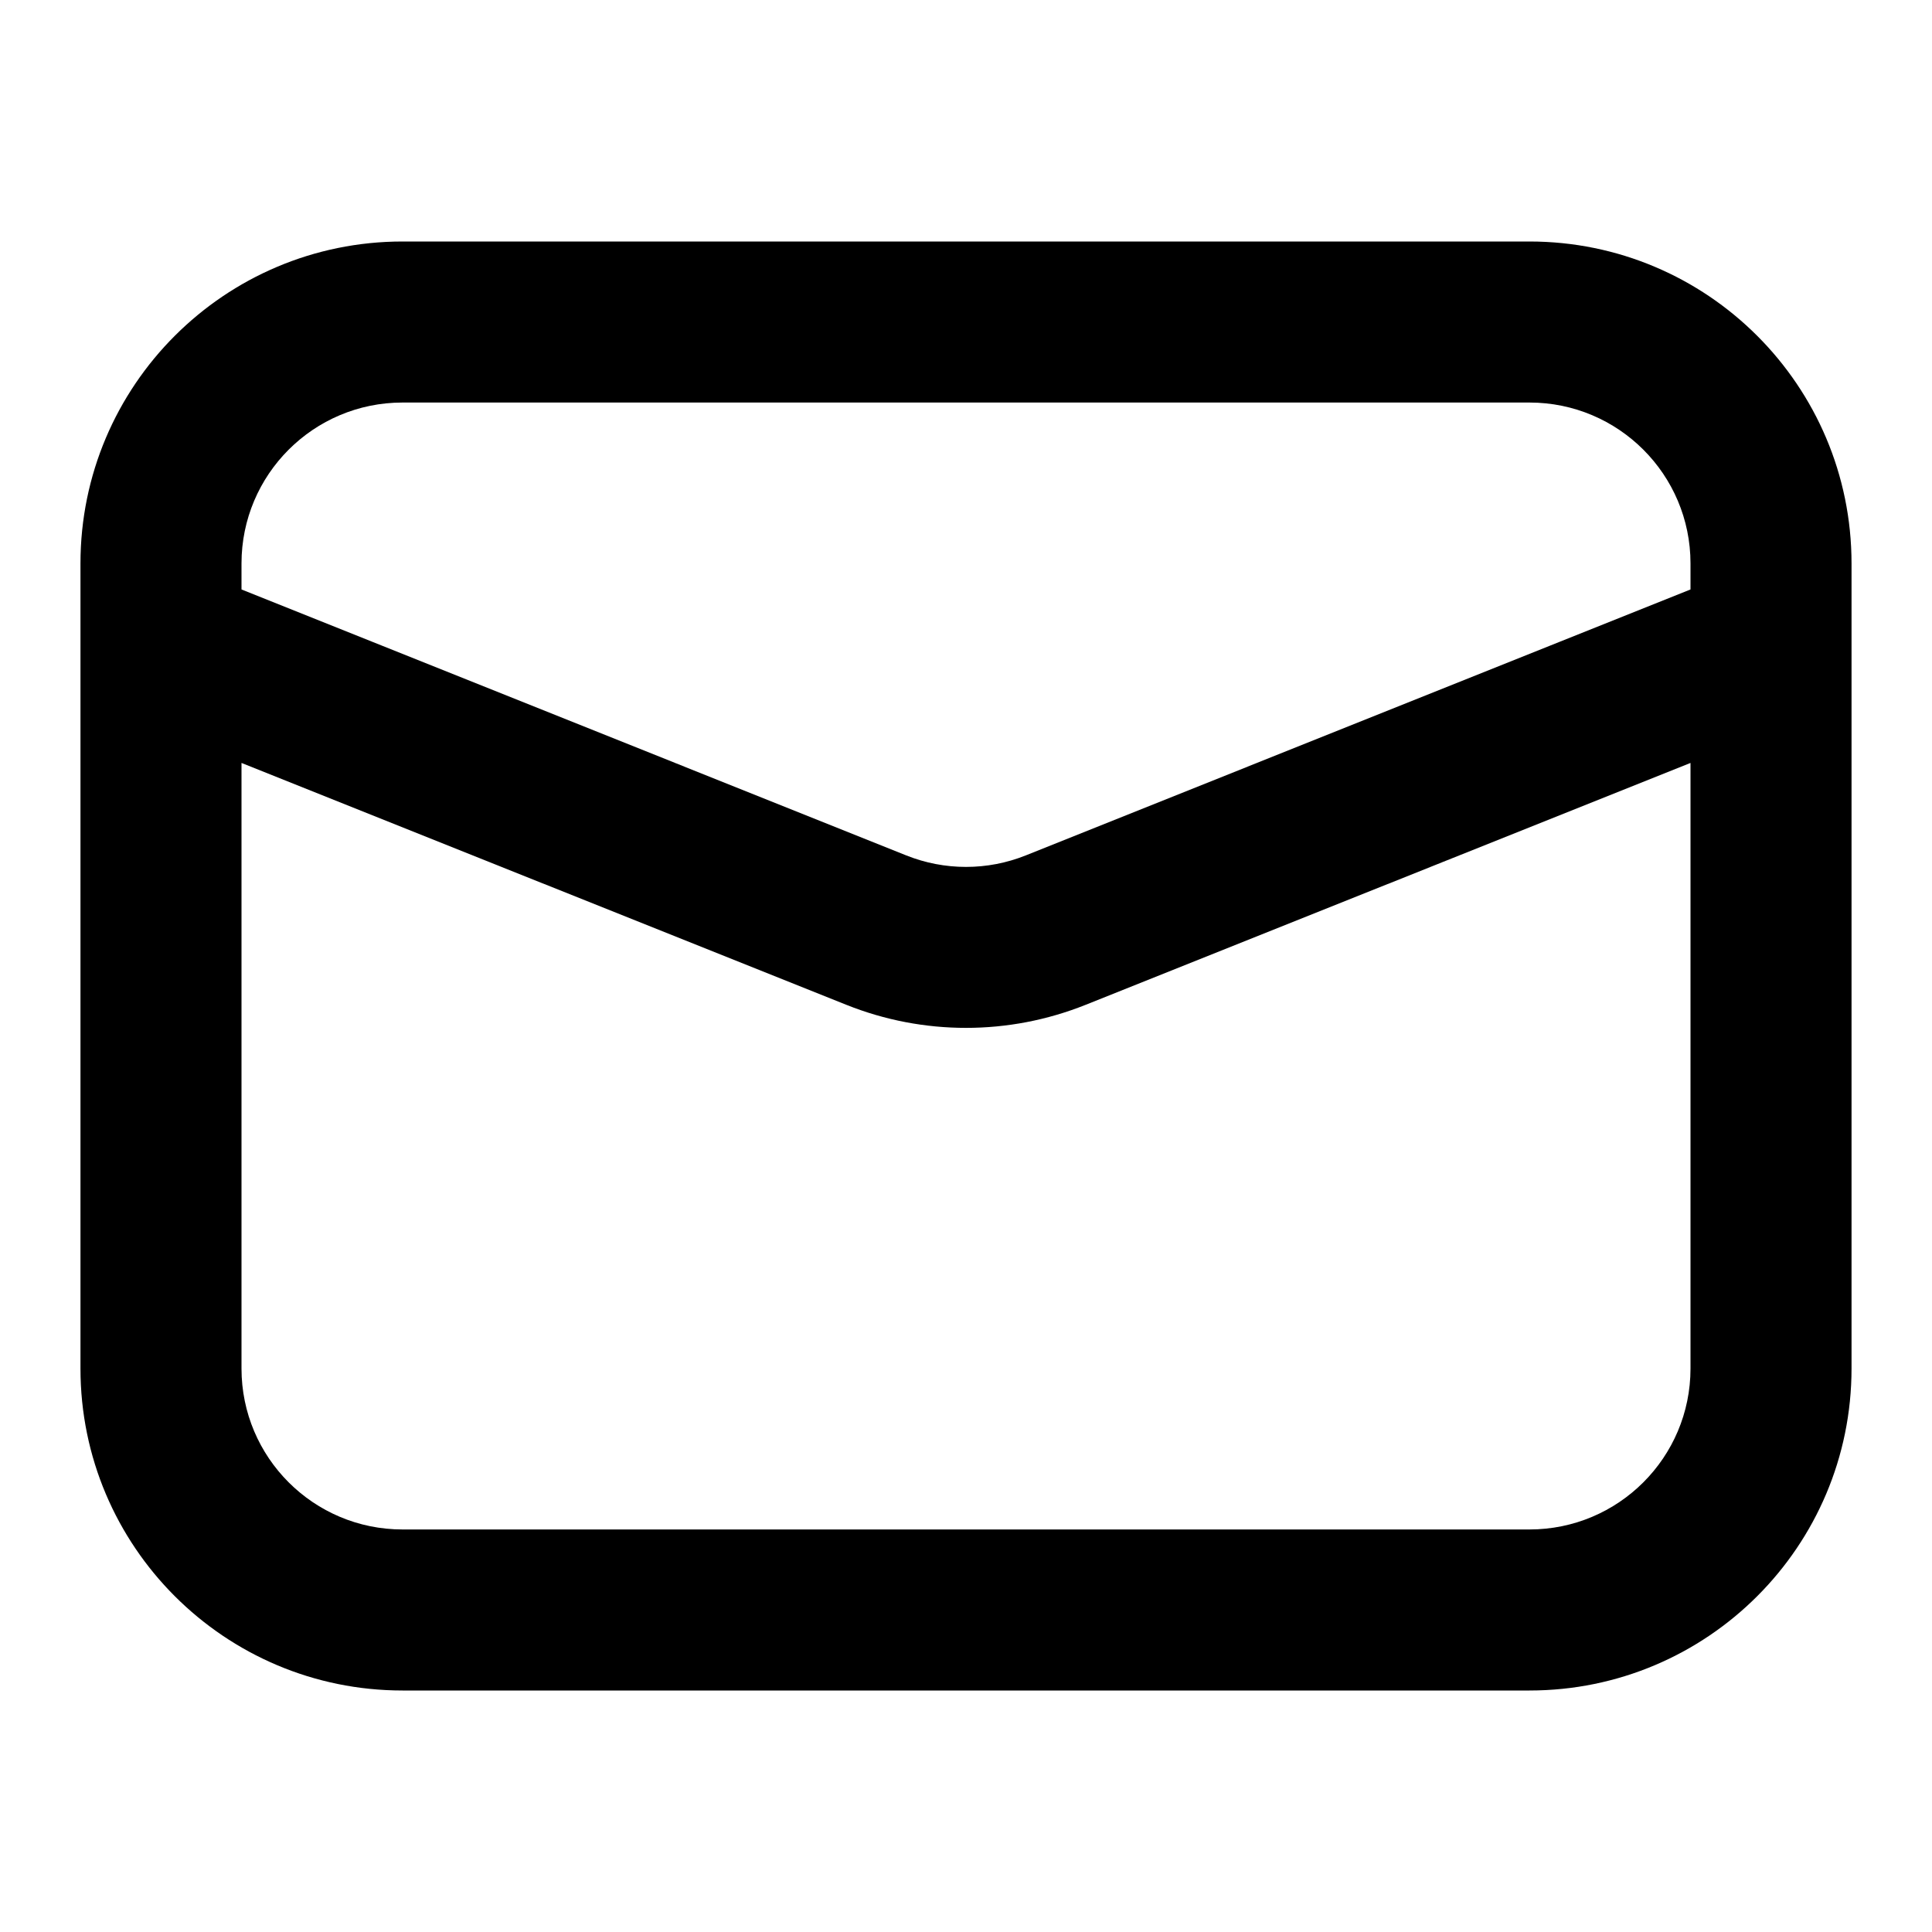 <svg width="20" height="20" viewBox="0 0 20 20" fill="none" xmlns="http://www.w3.org/2000/svg">
<path fill-rule="evenodd" clip-rule="evenodd" d="M15.833 17.5C17.674 17.5 19.167 16.008 19.167 14.167V6.686C19.167 6.673 19.167 6.66 19.167 6.647V5.833C19.167 3.992 17.674 2.5 15.833 2.5H4.167C2.326 2.5 0.833 3.992 0.833 5.833V6.647C0.833 6.66 0.833 6.673 0.833 6.686V14.167C0.833 16.008 2.326 17.5 4.167 17.5H15.833ZM2.5 14.167C2.5 15.087 3.246 15.833 4.167 15.833H15.833C16.754 15.833 17.5 15.087 17.5 14.167V7.898L11.238 10.402C10.443 10.72 9.557 10.72 8.762 10.402L2.5 7.898V14.167ZM10.619 8.855L17.5 6.102V5.833C17.5 4.913 16.754 4.167 15.833 4.167H4.167C3.246 4.167 2.5 4.913 2.5 5.833V6.102L9.381 8.855C9.778 9.014 10.222 9.014 10.619 8.855Z" fill="#667185" style="fill:#667185;fill:color(display-p3 0.4 0.443 0.522);fill-opacity:1;"/>
</svg>
